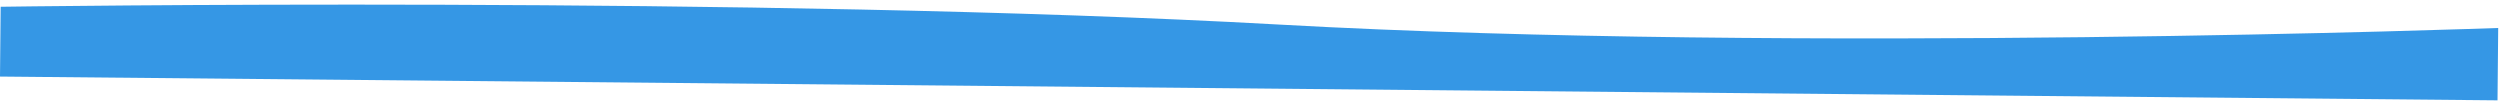 <svg width="928" height="38" viewBox="0 0 928 38" fill="none" xmlns="http://www.w3.org/2000/svg">
<path d="M5.80749e-06 28.42L927.076 37.244L927.331 10.382C927.331 10.382 668.122 19.918 474.898 9.124C281.673 -1.67 0.247 2.511 0.247 2.511L5.80749e-06 28.42Z" fill="#3597E5"/>
</svg>
